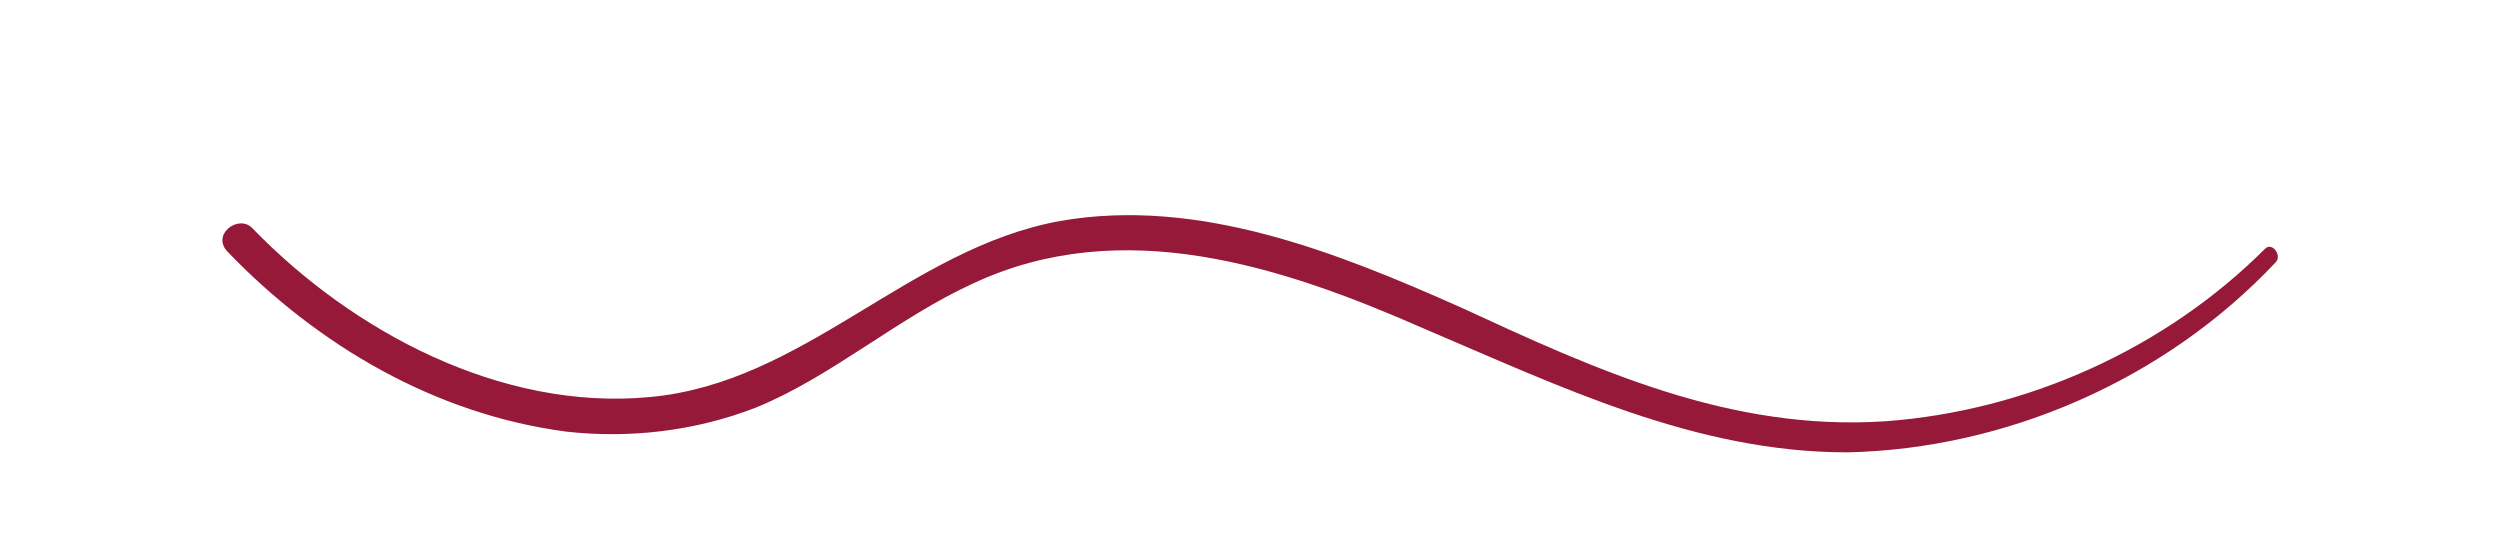 <svg version="1.1" viewBox="0 0 7.24 1.61" xmlns="http://www.w3.org/2000/svg">
  <path fill="#96193a" d="m6.56 0.72c-0.29 0.29-0.69 0.47-1.1 0.5-0.45 0.03-0.84-0.15-1.23-0.33-0.36-0.16-0.76-0.32-1.16-0.25-0.44 0.08-0.74 0.47-1.19 0.51-0.43 0.04-0.86-0.19-1.15-0.49-0.04-0.04-0.12 0.02-0.07 0.07 0.26 0.27 0.6 0.47 0.98 0.52 0.18 0.02 0.37 0 0.55-0.07 0.22-0.09 0.41-0.26 0.63-0.36 0.43-0.2 0.89-0.05 1.3 0.13 0.4 0.17 0.79 0.36 1.23 0.36 0.46-0.01 0.92-0.21 1.24-0.55 0.02-0.02-0.01-0.06-0.03-0.04z"></path>
</svg>
